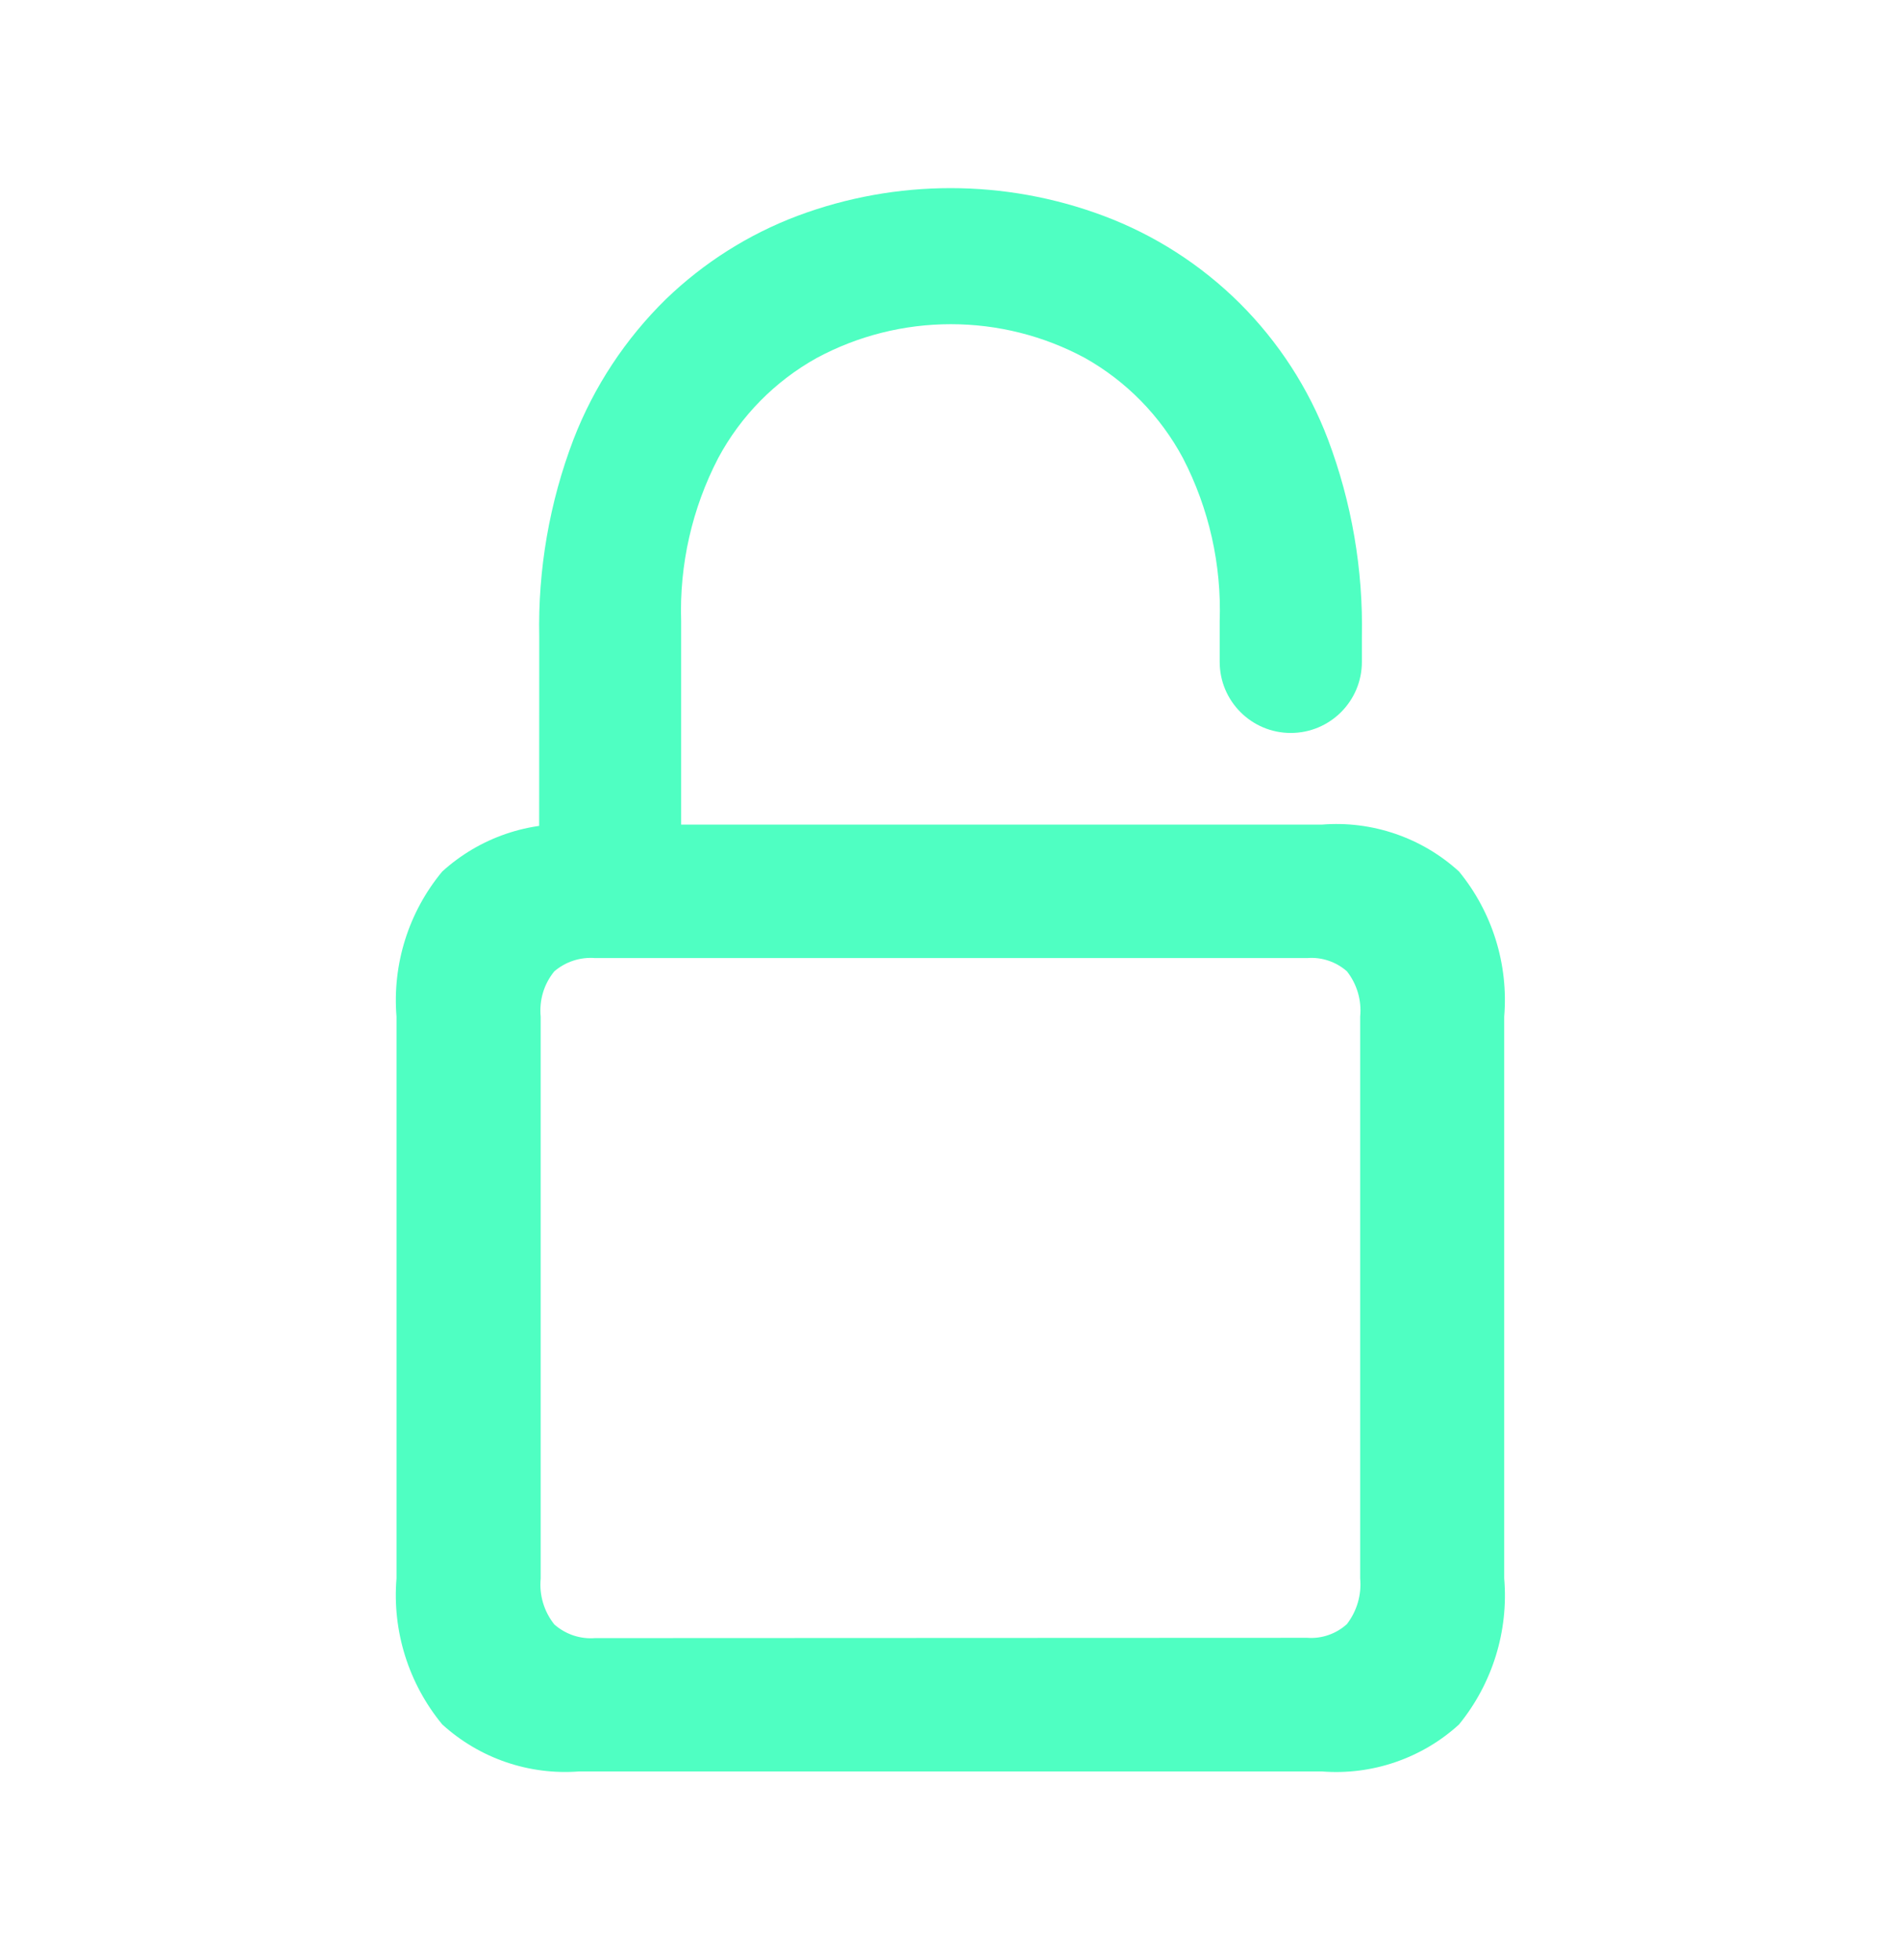 <svg width="32" height="33" viewBox="0 0 32 33" fill="none" xmlns="http://www.w3.org/2000/svg">
<path d="M9.752 29.824H22.262C22.681 29.857 23.102 29.804 23.499 29.668C23.896 29.532 24.262 29.317 24.572 29.034C25.136 28.343 25.409 27.461 25.334 26.573V17.116C25.407 16.234 25.134 15.358 24.573 14.673C24.263 14.39 23.898 14.174 23.5 14.038C23.103 13.902 22.682 13.849 22.263 13.883H9.752C9.334 13.851 8.914 13.904 8.518 14.04C8.122 14.176 7.758 14.391 7.448 14.673C6.882 15.355 6.606 16.232 6.678 17.116V26.573C6.604 27.461 6.881 28.344 7.448 29.032C7.758 29.314 8.122 29.53 8.518 29.666C8.914 29.802 9.334 29.856 9.752 29.824ZM10.023 27.579C9.899 27.589 9.774 27.573 9.656 27.534C9.538 27.494 9.429 27.431 9.336 27.349C9.162 27.131 9.08 26.855 9.106 26.578V17.116C9.093 16.98 9.106 16.843 9.145 16.712C9.184 16.581 9.249 16.459 9.336 16.353C9.526 16.191 9.773 16.11 10.023 16.13H22.018C22.138 16.12 22.259 16.135 22.374 16.174C22.489 16.212 22.594 16.273 22.685 16.353C22.855 16.569 22.935 16.843 22.908 17.116V26.573C22.934 26.848 22.854 27.123 22.685 27.343C22.595 27.425 22.49 27.487 22.375 27.527C22.261 27.567 22.139 27.583 22.018 27.574L10.023 27.579ZM9.08 15.005H11.472V10.46C11.441 9.506 11.656 8.56 12.096 7.712C12.476 7.003 13.052 6.418 13.755 6.027C14.449 5.653 15.226 5.458 16.014 5.458C16.803 5.458 17.579 5.653 18.273 6.027C18.972 6.42 19.544 7.005 19.923 7.712C20.362 8.56 20.575 9.506 20.542 10.46V11.143C20.542 11.804 21.078 12.34 21.739 12.34C22.401 12.34 22.937 11.804 22.937 11.143V10.725C22.96 9.59 22.766 8.46 22.366 7.398C22.039 6.537 21.533 5.757 20.881 5.107C20.228 4.458 19.445 3.955 18.583 3.633C16.924 3.012 15.095 3.012 13.435 3.633C12.608 3.944 11.853 4.422 11.216 5.036C10.535 5.703 10.003 6.508 9.659 7.397C9.254 8.459 9.058 9.589 9.082 10.725L9.08 15.005Z" fill="#4FFFC2"/>
</svg>
